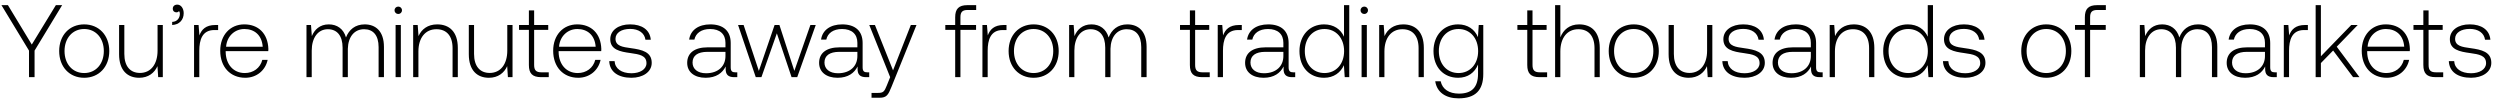 <svg width="243" height="10" viewBox="0 0 243 10" fill="none" xmlns="http://www.w3.org/2000/svg"><path d="M2.82 4.92V7.5h.54V4.92L6.04.5h-.61L3.09 4.33.77.5H.14l2.68 4.42zm5.362 2.64c1.43 0 2.44-1.06 2.44-2.6 0-1.53-1.01-2.59-2.44-2.59s-2.43 1.06-2.43 2.59c0 1.54 1 2.6 2.43 2.6zm0-.46c-1.13 0-1.91-.88-1.91-2.14 0-1.25.78-2.14 1.91-2.14s1.91.89 1.91 2.14c0 1.26-.78 2.14-1.91 2.14zm7.133-2.18c0 1.33-.66 2.17-1.71 2.17-.94 0-1.52-.64-1.52-1.85V2.43h-.51v2.84c0 1.59.83 2.29 1.95 2.29.9 0 1.49-.48 1.78-1.13l.07 1.07h.45V2.43h-.51v2.49zm1.92-4.47c-.27 0-.44.16-.44.39 0 .24.16.36.35.36.1 0 .2-.04.25-.12.07.07.09.16.09.26 0 .38-.24.77-.75.79v.3c.69-.03 1.12-.49 1.12-1.15 0-.46-.26-.83-.62-.83zm3.697 1.98c-.94 0-1.34.45-1.55 1.01l-.08-1.01h-.44V7.5h.51V4.93c0-1.03.27-2.01 1.46-2.01h.37v-.49h-.27zm2.904 5.13c1.11 0 1.96-.72 2.18-1.74h-.52c-.2.79-.87 1.28-1.7 1.28-1.13 0-1.84-.86-1.86-2.04v-.09h4.14c0-.07.01-.15.01-.21-.05-1.51-.98-2.39-2.34-2.39-1.39 0-2.34 1.06-2.34 2.56 0 1.59.99 2.63 2.43 2.63zm-1.86-3.02c.08-1.03.85-1.72 1.78-1.72.99 0 1.7.61 1.78 1.72h-3.56zM35.45 2.37c-.93 0-1.53.52-1.82 1.27-.24-.84-.87-1.27-1.67-1.27-.87 0-1.39.51-1.65 1.14l-.08-1.08h-.44V7.5h.51V4.92c0-1.24.6-2.08 1.57-2.08.88 0 1.43.62 1.43 1.79V7.5h.51V4.74c.03-1.16.63-1.9 1.58-1.9.88 0 1.41.59 1.41 1.74V7.5h.52V4.56c0-1.53-.81-2.19-1.87-2.19zm3.262-1.01c.2 0 .36-.15.36-.36s-.16-.36-.36-.36c-.2 0-.36.15-.36.36s.16.36.36.36zm-.26 6.14h.51V2.43h-.51V7.5zM42.5 2.37c-.93 0-1.53.48-1.82 1.14l-.08-1.08h-.44V7.5h.51V5c0-1.32.67-2.16 1.75-2.16.98 0 1.57.64 1.57 1.84V7.5h.51V4.66c0-1.6-.85-2.29-2-2.29zm6.808 2.55c0 1.33-.66 2.17-1.71 2.17-.94 0-1.52-.64-1.52-1.85V2.43h-.51v2.84c0 1.59.83 2.29 1.95 2.29.9 0 1.49-.48 1.78-1.13l.07 1.07h.45V2.43h-.51v2.49zm2.1 1.4c0 .81.33 1.18 1.19 1.18h.74v-.47h-.7c-.53 0-.72-.2-.72-.72V2.9h1.37v-.47h-1.37V1.01h-.51v1.42h-.96v.47h.96v3.42zm4.79 1.24c1.11 0 1.96-.72 2.18-1.74h-.52c-.2.79-.87 1.28-1.7 1.28-1.13 0-1.84-.86-1.86-2.04v-.09h4.14c0-.07.01-.15.01-.21-.05-1.51-.98-2.39-2.34-2.39-1.39 0-2.34 1.06-2.34 2.56 0 1.59.99 2.63 2.43 2.63zm-1.86-3.02c.08-1.03.85-1.72 1.78-1.72.99 0 1.7.61 1.78 1.72h-3.56zm4.879 1.4c.04 1.05.89 1.62 2.16 1.62 1.09 0 1.97-.55 1.97-1.45 0-1.07-.94-1.28-2.03-1.43-.79-.11-1.49-.2-1.49-.91 0-.58.57-.96 1.43-.96.81 0 1.39.39 1.48 1.05h.52c-.09-.99-.9-1.49-2-1.49-1.13-.01-1.94.57-1.94 1.44 0 1.02.94 1.21 1.98 1.35.85.12 1.54.23 1.54.98 0 .6-.63.98-1.46.98-.97 0-1.6-.45-1.64-1.18h-.52zm12.258 1.09c-.3 0-.45-.1-.45-.49V4.18c0-1.16-.71-1.81-1.98-1.81-1.16 0-1.93.56-2.06 1.48h.51c.13-.62.67-1.03 1.53-1.03.95 0 1.49.5 1.49 1.34v.44h-1.72c-1.3 0-2 .56-2 1.51 0 .9.71 1.45 1.79 1.45 1.03 0 1.64-.47 1.95-1.1v.18c-.02.6.23.86.83.86h.3v-.47h-.19zm-.96-1.58c0 .97-.69 1.67-1.89 1.67-.81 0-1.31-.41-1.31-1.04 0-.67.5-1.04 1.44-1.04h1.76v.41zm2.945 2.05h.55l1.5-4.26 1.43 4.26h.55l1.8-5.07h-.52l-1.56 4.46-1.45-4.46h-.47l-1.53 4.46-1.48-4.46h-.54l1.72 5.07zm10.837-.47c-.3 0-.45-.1-.45-.49V4.18c0-1.16-.71-1.81-1.98-1.81-1.16 0-1.93.56-2.06 1.48h.51c.13-.62.67-1.03 1.53-1.03.95 0 1.49.5 1.49 1.34v.44h-1.72c-1.3 0-2 .56-2 1.51 0 .9.71 1.45 1.79 1.45 1.03 0 1.64-.47 1.95-1.1v.18c-.02.6.23.86.83.86h.3v-.47h-.19zm-.96-1.58c0 .97-.69 1.67-1.89 1.67-.81 0-1.31-.41-1.31-1.04 0-.67.5-1.04 1.44-1.04h1.76v.41zm3.186 2.05l-.33.82c-.23.56-.32.71-.84.71h-.64v.47h.78c.68 0 .84-.26 1.16-1.06l2.43-6.01h-.55l-1.73 4.41-1.76-4.41h-.55l2.03 5.07zm5.361-4.6h.96v4.6h.51V2.9h1.52v-.47h-1.52v-.76c0-.5.19-.7.7-.7h.83V.5h-.85c-.85 0-1.19.37-1.19 1.18v.75h-.96v.47zm5.678-.47c-.94 0-1.34.45-1.55 1.01l-.08-1.01h-.44V7.5h.51V4.93c0-1.03.27-2.01 1.46-2.01h.37v-.49h-.27zm2.904 5.13c1.43 0 2.44-1.06 2.44-2.6 0-1.53-1.01-2.59-2.44-2.59s-2.43 1.06-2.43 2.59c0 1.54 1 2.6 2.43 2.6zm0-.46c-1.13 0-1.91-.88-1.91-2.14 0-1.25.78-2.14 1.91-2.14s1.91.89 1.91 2.14c0 1.26-.78 2.14-1.91 2.14zm9.113-4.73c-.93 0-1.53.52-1.82 1.27-.24-.84-.87-1.27-1.67-1.27-.87 0-1.39.51-1.65 1.14l-.08-1.08h-.44V7.5h.51V4.92c0-1.24.6-2.08 1.57-2.08.88 0 1.43.62 1.43 1.79V7.5h.51V4.74c.03-1.16.63-1.9 1.58-1.9.88 0 1.41.59 1.41 1.74V7.5h.52V4.56c0-1.53-.81-2.19-1.87-2.19zm6.078 3.95c0 .81.33 1.18 1.19 1.18h.74v-.47h-.7c-.53 0-.72-.2-.72-.72V2.9h1.37v-.47h-1.37V1.01h-.51v1.42h-.96v.47h.96v3.42zm4.776-3.89c-.94 0-1.34.45-1.55 1.01l-.08-1.01h-.44V7.5h.51V4.93c0-1.03.27-2.01 1.46-2.01h.37v-.49h-.27zm5.271 4.6c-.3 0-.45-.1-.45-.49V4.18c0-1.16-.71-1.81-1.98-1.81-1.16 0-1.93.56-2.06 1.48h.51c.13-.62.67-1.03 1.53-1.03.95 0 1.49.5 1.49 1.34v.44h-1.72c-1.3 0-2 .56-2 1.51 0 .9.71 1.45 1.79 1.45 1.03 0 1.64-.47 1.95-1.1v.18c-.02.6.23.86.83.86h.3v-.47h-.19zm-.96-1.58c0 .97-.69 1.67-1.89 1.67-.81 0-1.31-.41-1.31-1.04 0-.67.5-1.04 1.44-1.04h1.76v.41zm5.893-1.88c-.31-.72-.99-1.2-1.94-1.2-1.39 0-2.39 1.06-2.39 2.59 0 1.6 1 2.6 2.39 2.6.95 0 1.61-.51 1.93-1.22l.08 1.16h.44v-7h-.51v3.07zm-1.9 3.53c-1.13 0-1.91-.88-1.91-2.14 0-1.25.78-2.14 1.91-2.14s1.91.89 1.91 2.15c0 1.25-.78 2.13-1.91 2.13zm3.87-5.74c.2 0 .36-.15.36-.36s-.16-.36-.36-.36c-.2 0-.36.15-.36.36s.16.36.36.36zm-.26 6.14h.51V2.43h-.51V7.5zm4.049-5.13c-.93 0-1.53.48-1.82 1.14l-.08-1.08h-.44V7.5h.51V5c0-1.32.67-2.16 1.75-2.16.98 0 1.57.64 1.57 1.84V7.5h.51V4.66c0-1.6-.85-2.29-2-2.29zm7.259 1.24c-.31-.75-.99-1.24-1.93-1.24-1.39 0-2.39 1.05-2.39 2.59 0 1.6 1 2.6 2.39 2.6.95 0 1.62-.5 1.94-1.29v.9c0 1.35-.64 1.93-1.86 1.93-.95 0-1.61-.43-1.77-1.2h-.53c.16 1.08 1.03 1.66 2.26 1.66 1.64 0 2.41-.78 2.41-2.37V2.43h-.44l-.08 1.18zm-1.89 3.49c-1.13 0-1.91-.88-1.91-2.14 0-1.26.78-2.14 1.91-2.14s1.91.88 1.91 2.15c0 1.25-.78 2.13-1.91 2.13zm6.685-.78c0 .81.33 1.18 1.19 1.18h.74v-.47h-.7c-.53 0-.72-.2-.72-.72V2.9h1.37v-.47h-1.37V1.01h-.51v1.42h-.96v.47h.96v3.42zm5.046-3.95c-.95 0-1.54.53-1.83 1.26V.5h-.51v7h.51V5c0-1.32.67-2.16 1.75-2.16.97 0 1.57.64 1.57 1.84V7.5h.51V4.66c0-1.6-.85-2.29-2-2.29zm5.3 5.19c1.43 0 2.44-1.06 2.44-2.6 0-1.53-1.01-2.59-2.44-2.59s-2.43 1.06-2.43 2.59c0 1.54 1 2.6 2.43 2.6zm0-.46c-1.13 0-1.91-.88-1.91-2.14 0-1.25.78-2.14 1.91-2.14s1.91.89 1.91 2.14c0 1.26-.78 2.14-1.91 2.14zm7.133-2.18c0 1.33-.66 2.17-1.71 2.17-.94 0-1.52-.64-1.52-1.85V2.43h-.51v2.84c0 1.59.83 2.29 1.95 2.29.9 0 1.49-.48 1.78-1.13l.07 1.07h.45V2.43h-.51v2.49zm1.481 1.02c.04 1.05.89 1.62 2.16 1.62 1.09 0 1.97-.55 1.97-1.45 0-1.07-.94-1.28-2.03-1.43-.79-.11-1.49-.2-1.49-.91 0-.58.57-.96 1.43-.96.81 0 1.39.39 1.48 1.05h.52c-.09-.99-.9-1.49-2-1.49-1.13-.01-1.94.57-1.94 1.44 0 1.02.94 1.21 1.98 1.35.85.12 1.54.23 1.54.98 0 .6-.63.98-1.46.98-.97 0-1.6-.45-1.64-1.18h-.52zm9.563 1.09c-.3 0-.45-.1-.45-.49V4.18c0-1.16-.71-1.81-1.98-1.81-1.16 0-1.93.56-2.06 1.48h.51c.13-.62.67-1.03 1.53-1.03.95 0 1.49.5 1.49 1.34v.44h-1.72c-1.3 0-2 .56-2 1.51 0 .9.71 1.45 1.79 1.45 1.03 0 1.64-.47 1.95-1.1v.18c-.02.6.23.86.83.86h.3v-.47h-.19zm-.96-1.58c0 .97-.69 1.67-1.89 1.67-.81 0-1.31-.41-1.31-1.04 0-.67.5-1.04 1.44-1.04h1.76v.41zm4.172-3.08c-.93 0-1.53.48-1.82 1.14l-.08-1.08h-.44V7.5h.51V5c0-1.32.67-2.16 1.75-2.16.98 0 1.57.64 1.57 1.84V7.5h.51V4.66c0-1.6-.85-2.29-2-2.29zm7.191 1.2c-.31-.72-.99-1.2-1.94-1.2-1.39 0-2.39 1.06-2.39 2.59 0 1.6 1 2.6 2.39 2.6.95 0 1.61-.51 1.93-1.22l.08 1.16h.44v-7h-.51v3.07zm-1.9 3.53c-1.13 0-1.91-.88-1.91-2.14 0-1.25.78-2.14 1.91-2.14s1.91.89 1.91 2.15c0 1.25-.78 2.13-1.91 2.13zm3.379-1.16c.04 1.05.89 1.62 2.16 1.62 1.09 0 1.97-.55 1.97-1.45 0-1.07-.94-1.28-2.03-1.43-.79-.11-1.49-.2-1.49-.91 0-.58.57-.96 1.43-.96.81 0 1.39.39 1.48 1.05h.52c-.09-.99-.9-1.49-2-1.49-1.13-.01-1.94.57-1.94 1.44 0 1.02.94 1.21 1.98 1.35.85.12 1.54.23 1.54.98 0 .6-.63.98-1.46.98-.97 0-1.6-.45-1.64-1.18h-.52zm10.039 1.62c1.43 0 2.44-1.06 2.44-2.6 0-1.53-1.01-2.59-2.44-2.59s-2.43 1.06-2.43 2.59c0 1.54 1 2.6 2.43 2.6zm0-.46c-1.13 0-1.91-.88-1.91-2.14 0-1.25.78-2.14 1.91-2.14s1.91.89 1.91 2.14c0 1.26-.78 2.14-1.91 2.14zm2.795-4.2h.96v4.6h.51V2.9h1.52v-.47h-1.52v-.76c0-.5.19-.7.7-.7h.83V.5h-.85c-.85 0-1.19.37-1.19 1.18v.75h-.96v.47zm11.963-.53c-.93 0-1.53.52-1.82 1.27-.24-.84-.87-1.27-1.67-1.27-.87 0-1.39.51-1.65 1.14l-.08-1.08h-.44V7.5h.51V4.92c0-1.24.6-2.08 1.57-2.08.88 0 1.43.62 1.43 1.79V7.5h.51V4.74c.03-1.16.63-1.9 1.58-1.9.88 0 1.41.59 1.41 1.74V7.5h.52V4.56c0-1.53-.81-2.19-1.87-2.19zm7.462 4.66c-.3 0-.45-.1-.45-.49V4.18c0-1.16-.71-1.81-1.98-1.81-1.16 0-1.93.56-2.06 1.48h.51c.13-.62.67-1.03 1.53-1.03.95 0 1.49.5 1.49 1.34v.44h-1.72c-1.3 0-2 .56-2 1.51 0 .9.71 1.45 1.79 1.45 1.03 0 1.64-.47 1.95-1.1v.18c-.02.6.23.86.83.86h.3v-.47h-.19zm-.96-1.58c0 .97-.69 1.67-1.89 1.67-.81 0-1.31-.41-1.31-1.04 0-.67.5-1.04 1.44-1.04h1.76v.41zm3.902-3.02c-.94 0-1.34.45-1.55 1.01l-.08-1.01h-.44V7.5h.51V4.93c0-1.03.27-2.01 1.46-2.01h.37v-.49h-.27zm1.025 5.07h.51V6.13l1.19-1.22 1.94 2.59h.62l-2.21-2.96 2.04-2.11h-.63l-2.95 3.04V.5h-.51v7zm6.908.06c1.11 0 1.96-.72 2.18-1.74h-.52c-.2.79-.87 1.28-1.7 1.28-1.13 0-1.84-.86-1.86-2.04v-.09h4.14c0-.07.01-.15.01-.21-.05-1.51-.98-2.39-2.34-2.39-1.39 0-2.34 1.06-2.34 2.56 0 1.59.99 2.63 2.43 2.63zm-1.86-3.02c.08-1.03.85-1.72 1.78-1.72.99 0 1.7.61 1.78 1.72h-3.56zm5.42 1.78c0 .81.33 1.18 1.19 1.18h.74v-.47h-.7c-.53 0-.72-.2-.72-.72V2.9h1.37v-.47h-1.37V1.01h-.51v1.42h-.96v.47h.96v3.42zm2.476-.38c.04 1.05.89 1.62 2.16 1.62 1.09 0 1.97-.55 1.97-1.45 0-1.07-.94-1.28-2.03-1.43-.79-.11-1.49-.2-1.49-.91 0-.58.57-.96 1.43-.96.81 0 1.39.39 1.48 1.05h.52c-.09-.99-.9-1.49-2-1.49-1.13-.01-1.94.57-1.94 1.44 0 1.02.94 1.21 1.98 1.35.85.12 1.54.23 1.54.98 0 .6-.63.98-1.46.98-.97 0-1.6-.45-1.64-1.18h-.52z" fill="#000"/></svg>